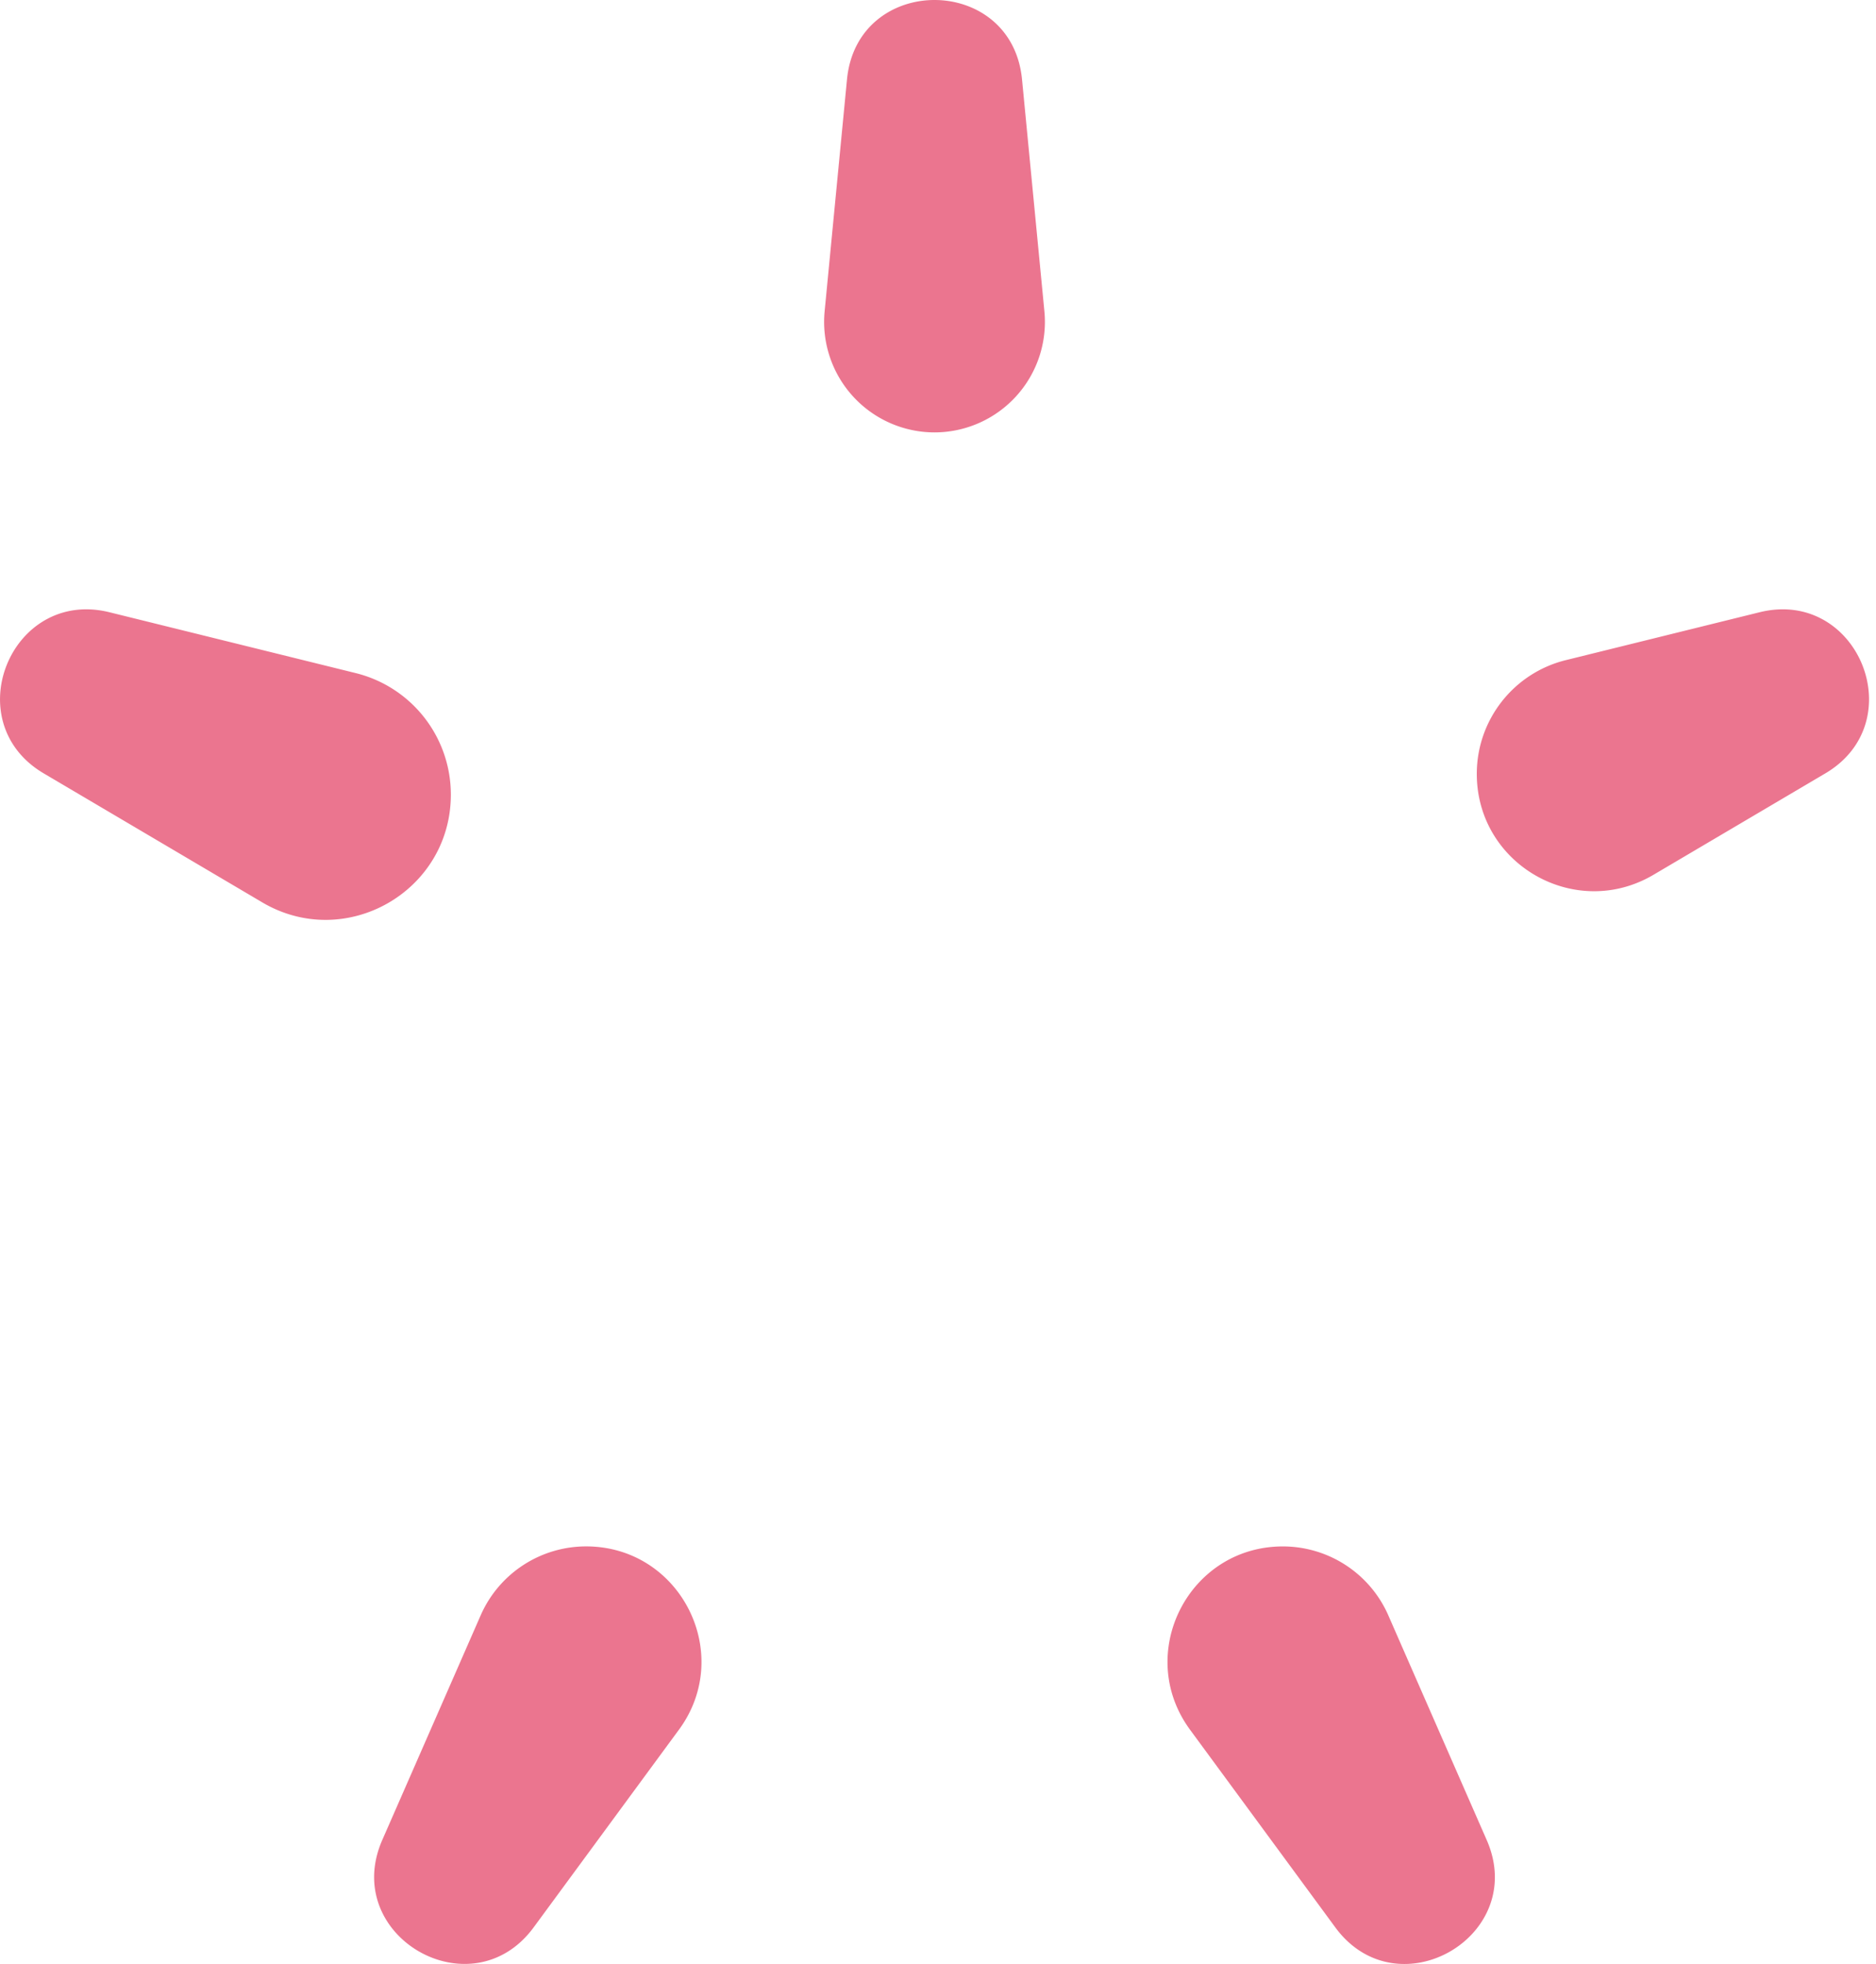 <svg xmlns="http://www.w3.org/2000/svg" width="64" height="67" fill="none" xmlns:v="https://vecta.io/nano"><path fill-rule="evenodd" d="M34.867 2.712c-.349-3.616-5.624-3.616-5.972 0l-.763 7.91a3.77 3.77 0 0 0 3.749 4.128h0a3.77 3.77 0 0 0 3.749-4.128l-.763-7.91zm18.552 19.806c-1.785.441-3.038 2.042-3.038 3.88h0c0 3.094 3.364 5.015 6.029 3.442l5.862-3.459c2.977-1.757 1.112-6.325-2.244-5.496l-6.608 1.633zm-6.056 32.585a3.93 3.93 0 0 0-3.598-2.352h0c-3.22 0-5.072 3.66-3.165 6.255l4.954 6.74c2.121 2.885 6.602.3 5.165-2.98l-3.356-7.662zm-24.202 3.902c1.907-2.594.054-6.255-3.165-6.255h0a3.93 3.93 0 0 0-3.598 2.352l-3.356 7.662c-1.437 3.28 3.045 5.865 5.165 2.98l4.954-6.74zM8.944 30.78c2.845 1.679 6.437-.372 6.437-3.676h0a4.27 4.27 0 0 0-3.244-4.143l-8.402-2.076c-3.356-.829-5.221 3.739-2.244 5.496l7.454 4.399z" fill="#eb758f"/></svg>